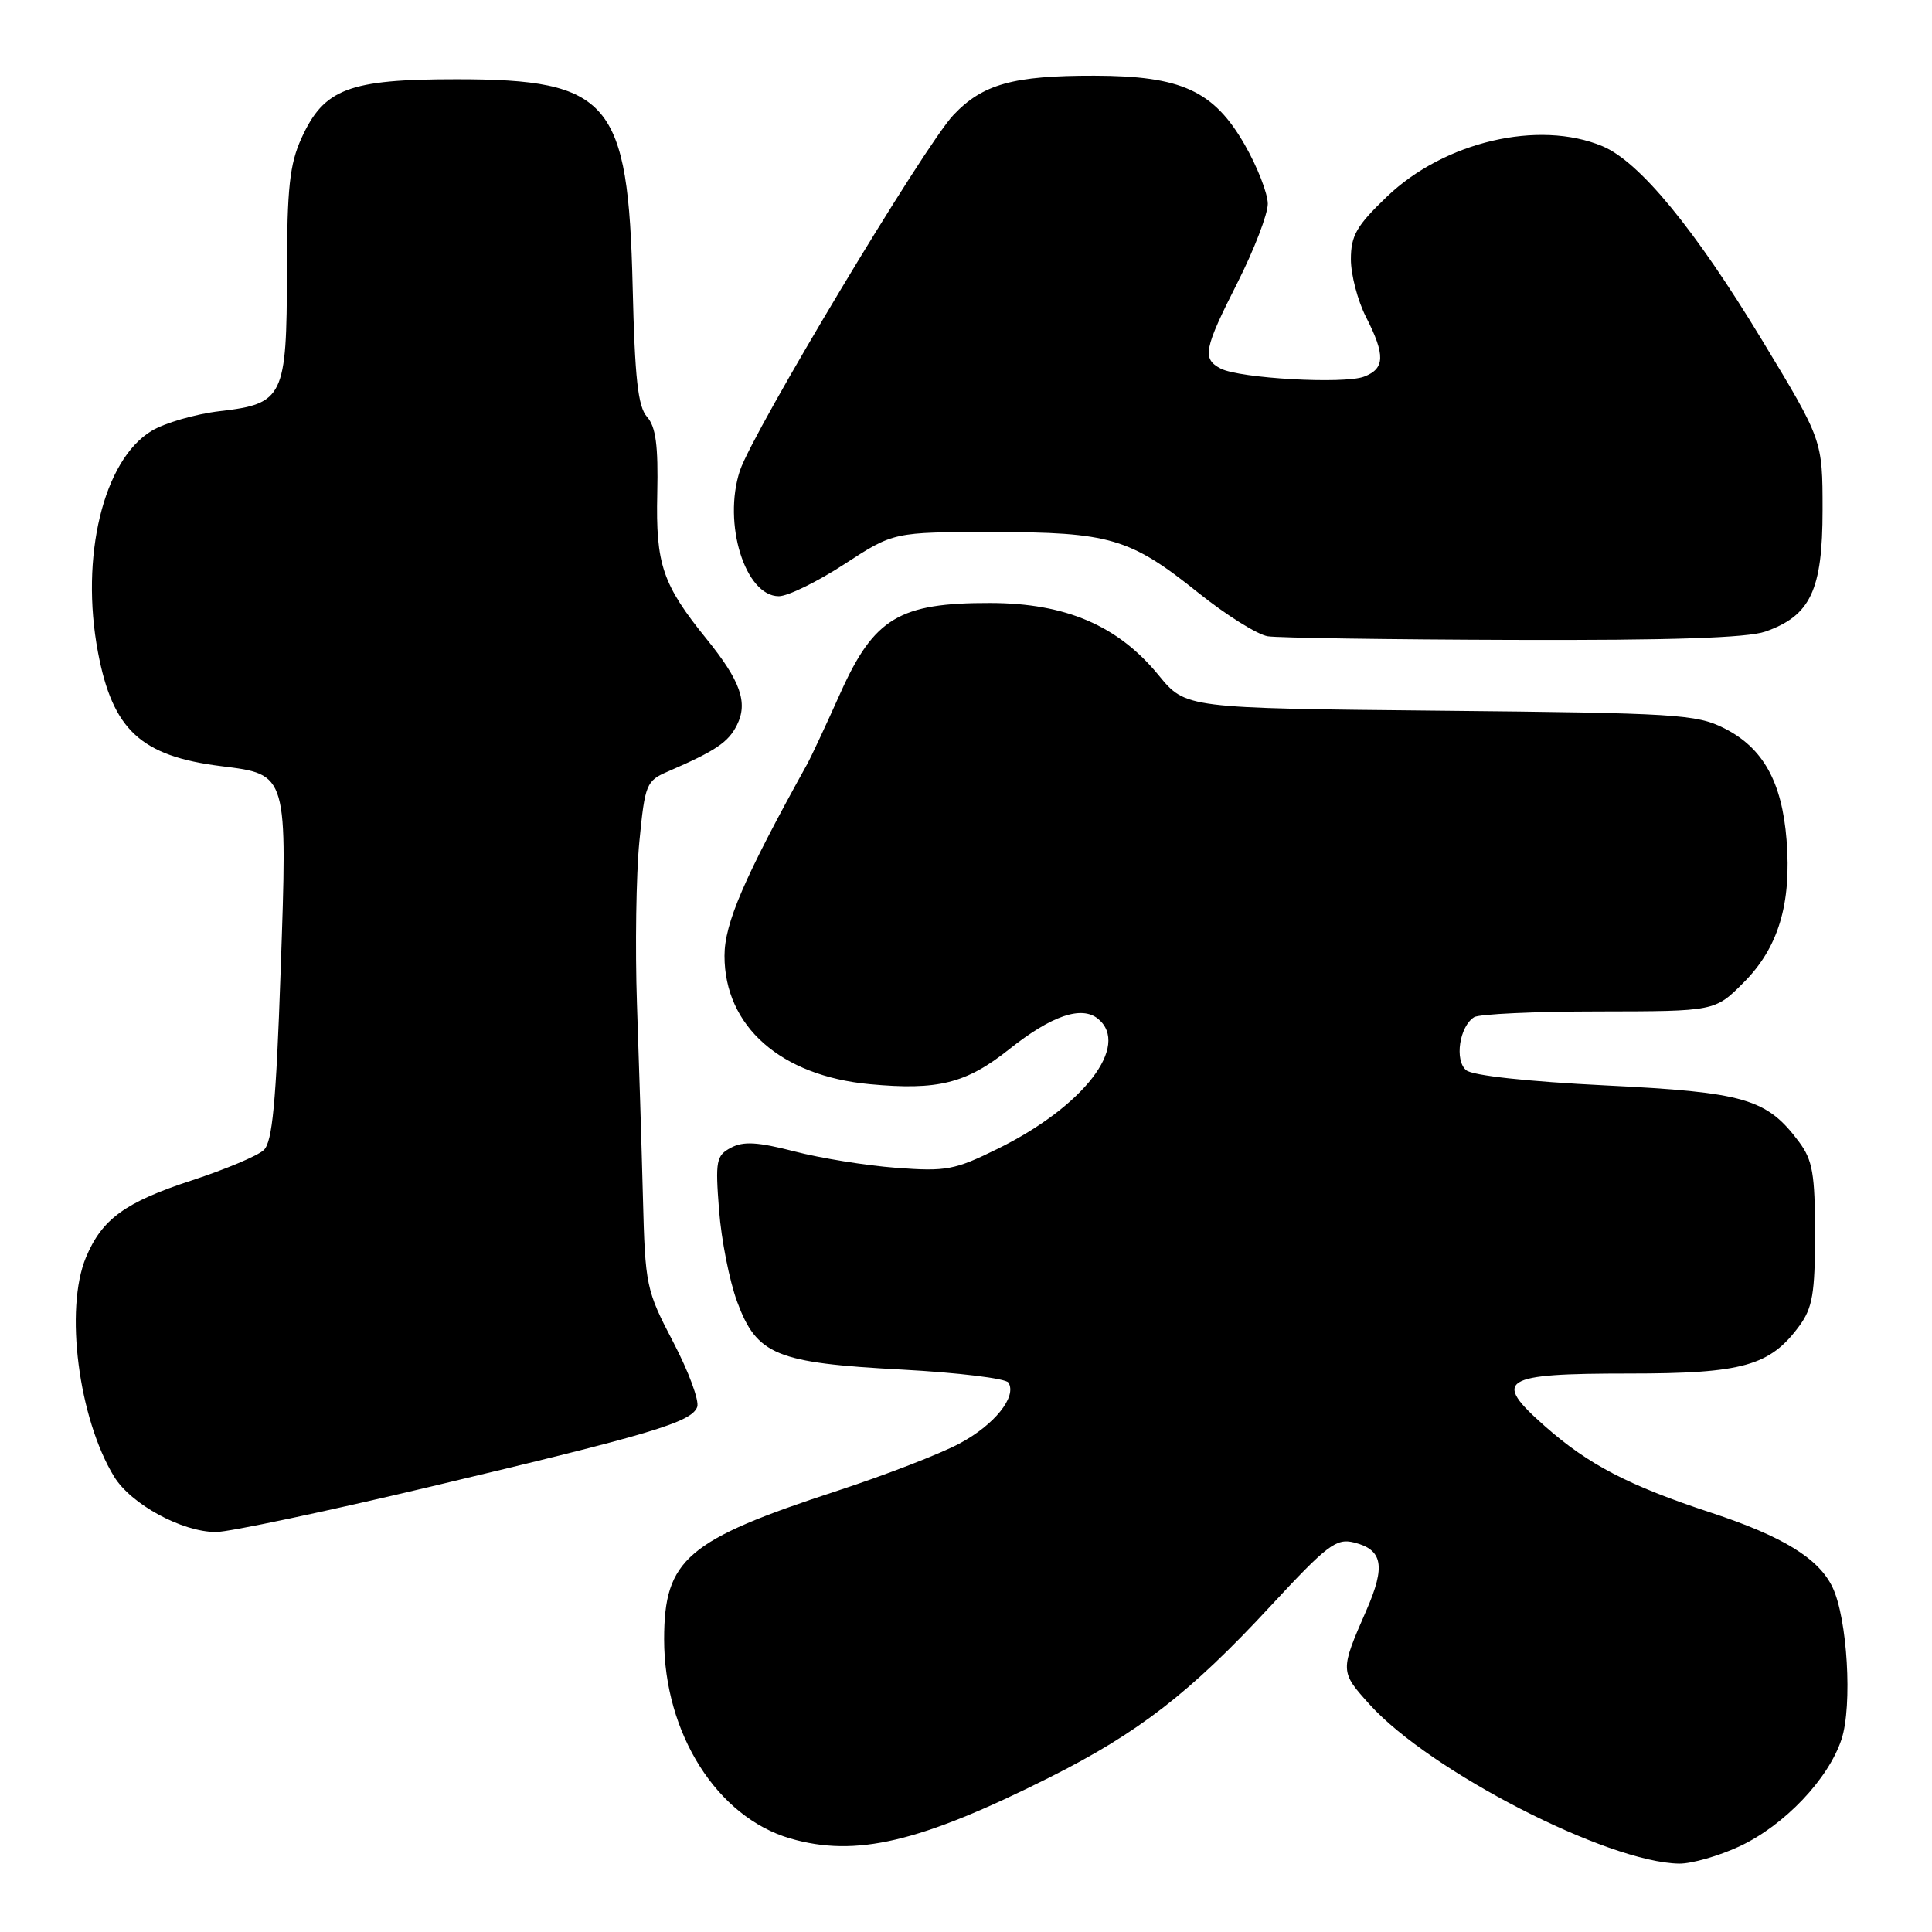 <?xml version="1.0" encoding="UTF-8" standalone="no"?>
<!DOCTYPE svg PUBLIC "-//W3C//DTD SVG 1.1//EN" "http://www.w3.org/Graphics/SVG/1.1/DTD/svg11.dtd" >
<svg xmlns="http://www.w3.org/2000/svg" xmlns:xlink="http://www.w3.org/1999/xlink" version="1.1" viewBox="0 0 256 256">
 <g >
 <path fill="currentColor"
d=" M 230.50 244.65 C 236.43 241.88 242.27 235.75 244.01 230.47 C 245.48 226.02 244.79 214.41 242.81 210.30 C 240.97 206.48 236.22 203.57 226.70 200.43 C 215.78 196.83 210.46 194.06 204.72 188.99 C 197.67 182.78 198.91 182.00 215.87 182.00 C 230.93 182.00 234.53 180.99 238.43 175.68 C 240.17 173.30 240.50 171.39 240.50 163.50 C 240.50 155.56 240.18 153.73 238.40 151.33 C 234.11 145.57 231.22 144.73 212.70 143.82 C 202.43 143.31 195.12 142.52 194.28 141.81 C 192.71 140.51 193.38 136.01 195.33 134.78 C 195.97 134.37 203.42 134.02 211.87 134.02 C 227.24 134.00 227.24 134.00 231.02 130.21 C 235.65 125.59 237.40 119.77 236.73 111.30 C 236.12 103.58 233.61 99.09 228.47 96.50 C 224.78 94.64 222.13 94.48 190.80 94.17 C 157.11 93.84 157.11 93.84 153.54 89.49 C 148.14 82.89 141.22 79.92 131.23 79.90 C 119.17 79.87 115.82 81.88 111.36 91.82 C 109.47 96.04 107.49 100.28 106.96 101.24 C 98.59 116.34 96.00 122.35 96.00 126.65 C 96.00 135.98 103.44 142.56 115.26 143.66 C 124.28 144.50 128.03 143.56 133.71 139.04 C 139.34 134.56 143.33 133.20 145.51 135.01 C 149.79 138.56 143.57 146.61 132.24 152.20 C 126.48 155.04 125.39 155.24 118.74 154.74 C 114.76 154.44 108.68 153.46 105.24 152.56 C 100.39 151.31 98.50 151.20 96.85 152.08 C 94.90 153.12 94.77 153.80 95.28 160.36 C 95.58 164.29 96.66 169.75 97.68 172.50 C 100.29 179.55 102.82 180.59 119.52 181.48 C 126.94 181.88 133.28 182.65 133.62 183.20 C 134.78 185.06 131.77 188.81 127.13 191.28 C 124.58 192.64 117.33 195.45 111.00 197.52 C 90.97 204.07 88.01 206.60 88.00 217.21 C 88.00 229.69 95.02 240.79 104.72 243.61 C 113.41 246.13 121.86 244.15 139.01 235.55 C 150.83 229.62 157.71 224.30 168.29 212.88 C 175.90 204.67 177.05 203.80 179.43 204.39 C 183.22 205.34 183.62 207.51 181.06 213.36 C 177.54 221.41 177.54 221.49 181.49 225.86 C 189.49 234.71 213.00 246.80 222.50 246.94 C 224.15 246.96 227.75 245.93 230.50 244.65 Z  M 57.13 196.97 C 86.30 190.04 91.61 188.46 92.38 186.44 C 92.69 185.64 91.27 181.78 89.22 177.86 C 85.61 170.95 85.49 170.40 85.19 158.62 C 85.02 151.95 84.66 140.43 84.40 133.00 C 84.15 125.58 84.29 115.91 84.72 111.51 C 85.46 103.89 85.64 103.46 88.50 102.23 C 94.83 99.49 96.51 98.36 97.65 96.07 C 99.14 93.09 98.12 90.22 93.61 84.65 C 87.79 77.46 86.88 74.79 87.09 65.43 C 87.23 59.02 86.90 56.54 85.73 55.23 C 84.53 53.87 84.12 50.15 83.83 38.00 C 83.25 13.38 80.81 10.50 60.50 10.50 C 46.20 10.50 42.93 11.74 39.94 18.32 C 38.38 21.76 38.04 24.91 38.02 36.03 C 38.00 52.63 37.57 53.50 29.14 54.48 C 25.90 54.86 21.82 56.04 20.06 57.11 C 13.69 60.99 10.60 73.78 12.98 86.42 C 14.93 96.74 18.67 100.19 29.31 101.52 C 38.17 102.63 38.10 102.40 37.18 128.80 C 36.58 146.19 36.09 151.32 34.95 152.39 C 34.15 153.15 29.86 154.95 25.41 156.41 C 16.57 159.30 13.51 161.53 11.39 166.61 C 8.54 173.44 10.40 187.93 15.12 195.66 C 17.36 199.32 24.12 203.00 28.63 203.00 C 30.34 203.00 43.17 200.29 57.13 196.97 Z  M 233.91 83.69 C 239.90 81.59 241.50 78.21 241.50 67.59 C 241.50 58.32 241.50 58.32 233.50 45.10 C 224.56 30.33 217.23 21.41 212.33 19.37 C 203.88 15.84 191.36 18.77 183.76 26.07 C 179.75 29.91 179.00 31.22 179.00 34.36 C 179.00 36.40 179.90 39.84 181.00 42.00 C 183.58 47.06 183.52 48.85 180.74 49.91 C 178.08 50.92 164.27 50.14 161.75 48.84 C 159.26 47.54 159.51 46.26 164.00 37.40 C 166.19 33.05 167.99 28.38 167.99 27.00 C 167.98 25.62 166.61 22.10 164.93 19.17 C 160.82 12.01 156.54 10.05 145.00 10.03 C 134.27 10.01 130.20 11.14 126.33 15.24 C 122.48 19.32 99.76 57.18 98.04 62.37 C 95.74 69.35 98.74 79.00 103.20 79.00 C 104.39 79.00 108.30 77.09 111.89 74.75 C 118.41 70.50 118.41 70.50 131.46 70.50 C 147.05 70.50 149.73 71.29 158.79 78.55 C 162.47 81.50 166.61 84.09 167.99 84.31 C 169.37 84.52 184.00 84.74 200.50 84.79 C 221.40 84.86 231.53 84.52 233.91 83.69 Z "/>
</g>
</svg>